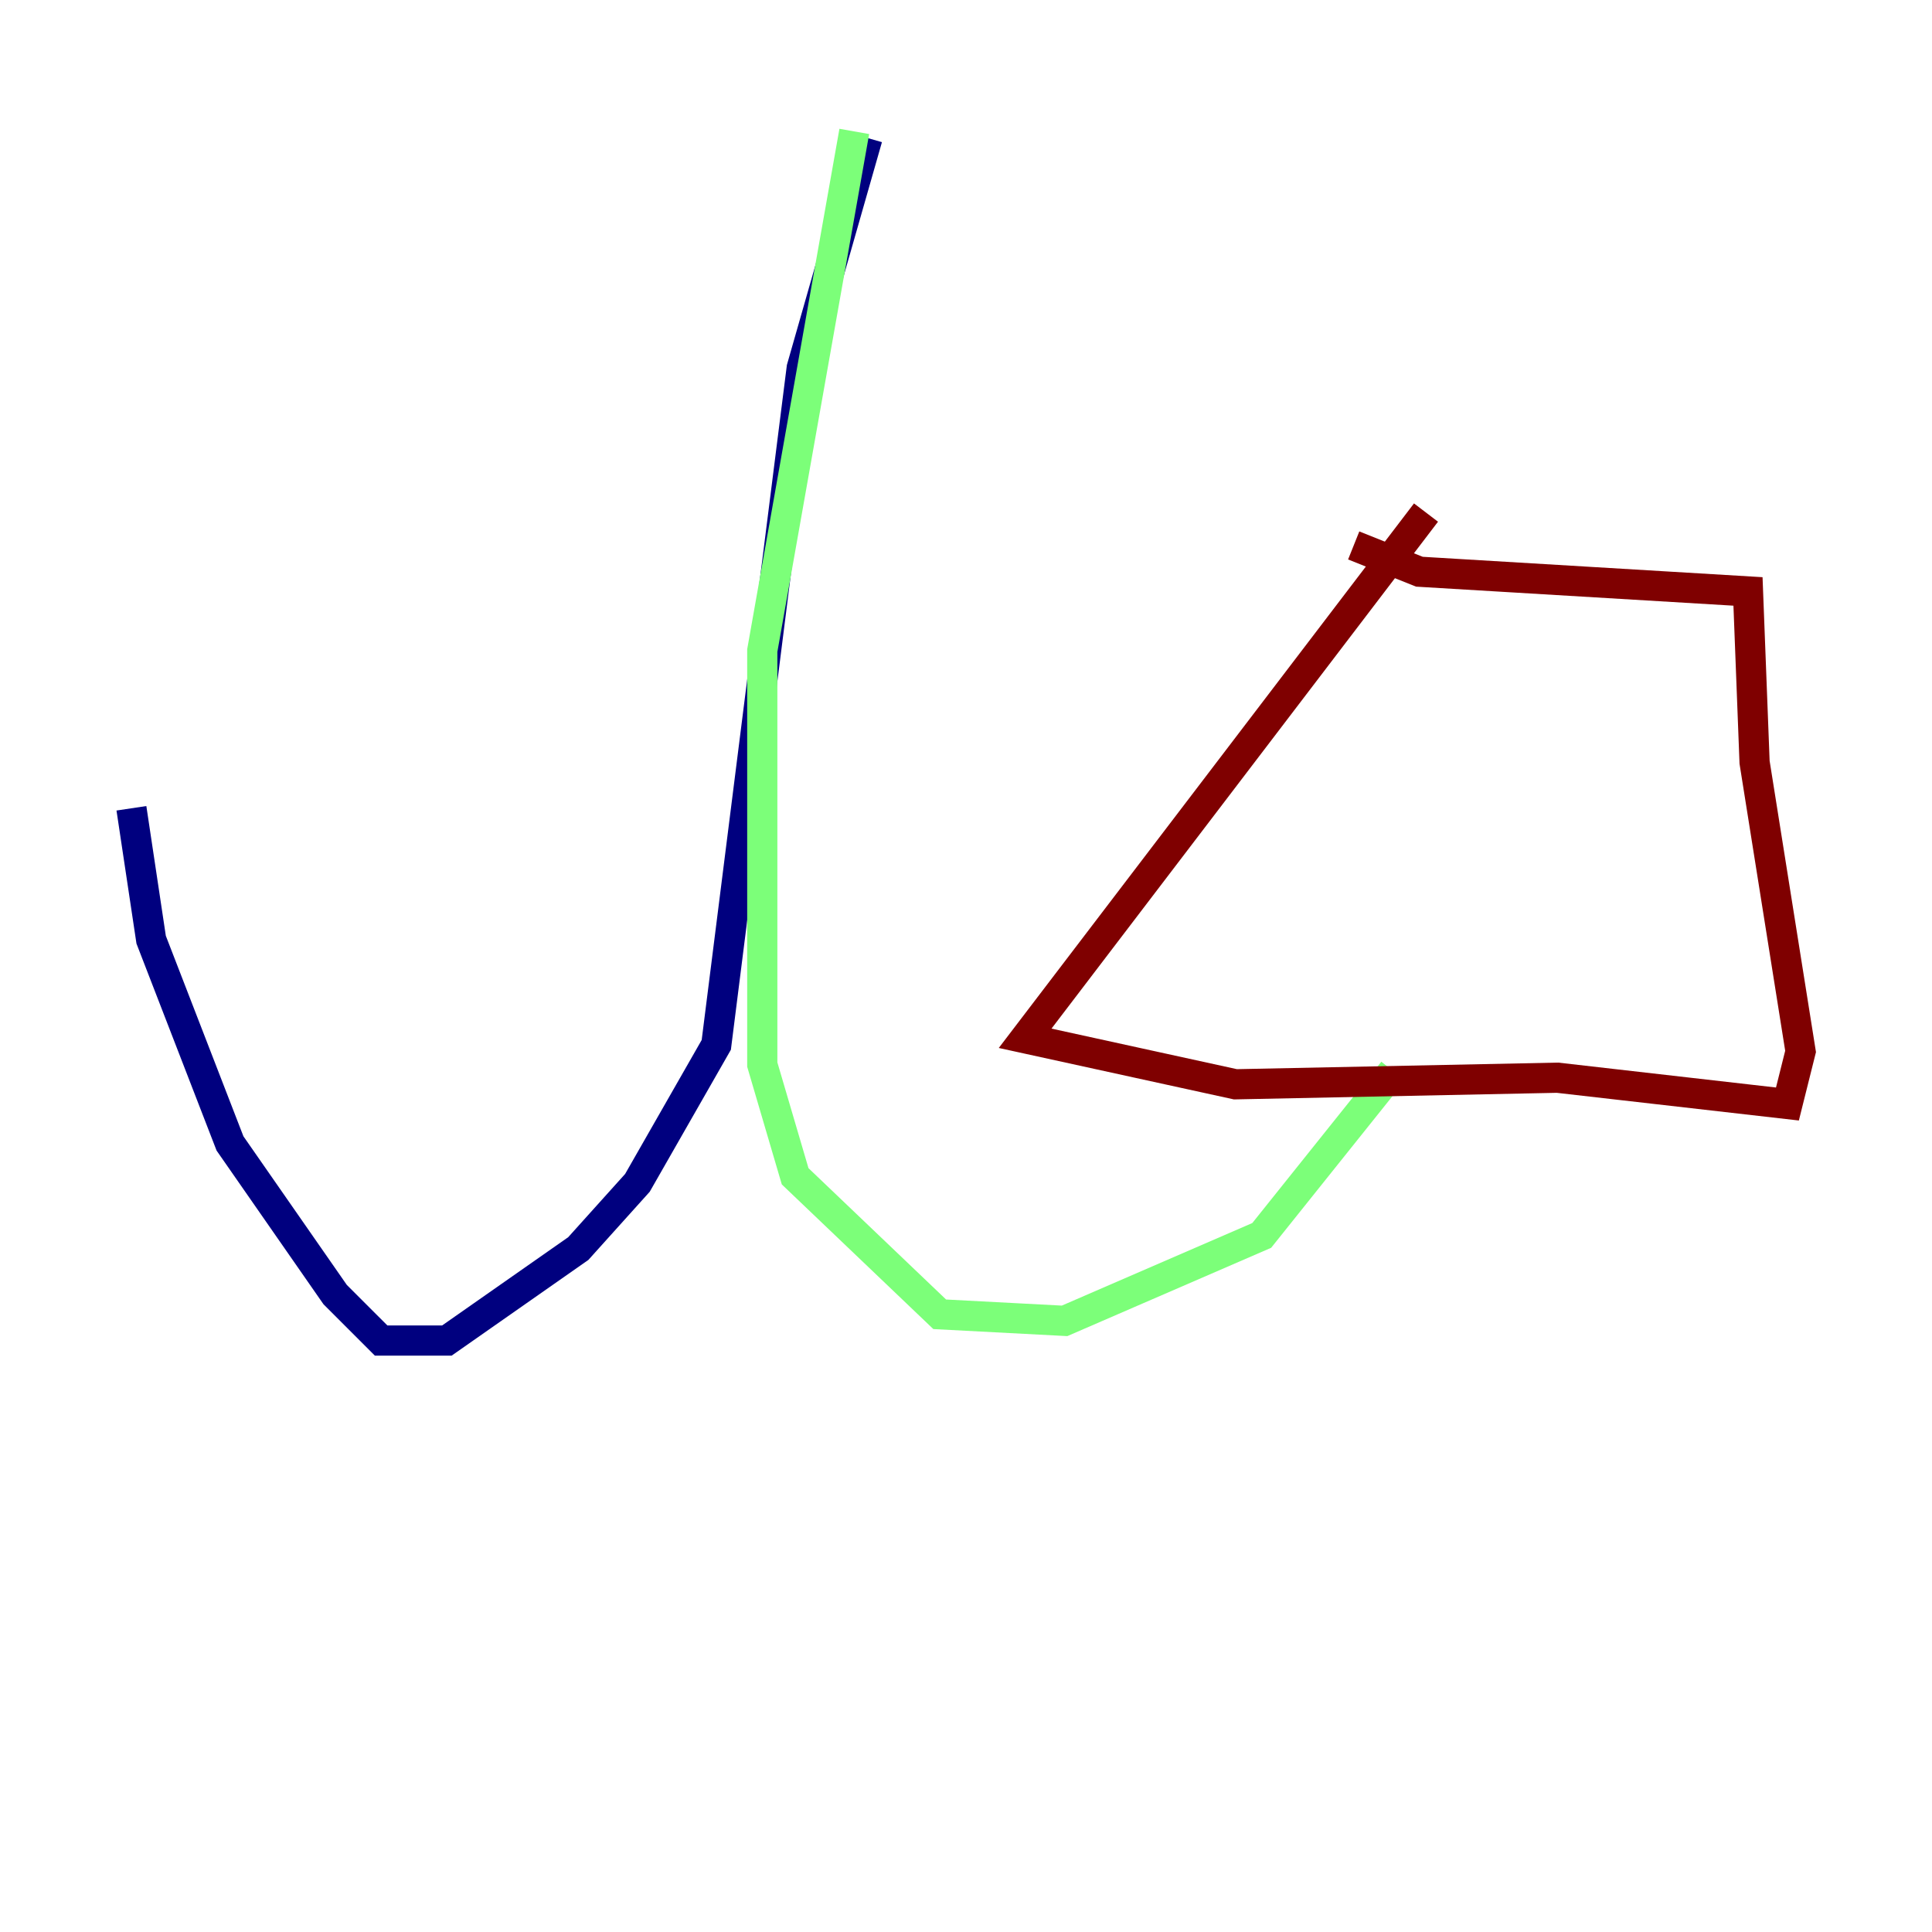 <?xml version="1.0" encoding="utf-8" ?>
<svg baseProfile="tiny" height="128" version="1.2" viewBox="0,0,128,128" width="128" xmlns="http://www.w3.org/2000/svg" xmlns:ev="http://www.w3.org/2001/xml-events" xmlns:xlink="http://www.w3.org/1999/xlink"><defs /><polyline fill="none" points="57.469,9.143 53.116,24.381 47.456,69.225 42.231,78.367 38.313,82.721 29.605,88.816 25.252,88.816 22.204,85.769 15.238,75.755 10.014,62.258 8.707,53.551" stroke="#00007f" stroke-width="2" /><polyline fill="none" points="56.599,8.707 50.503,43.102 50.503,70.531 52.68,77.932 62.258,87.075 70.531,87.51 83.592,81.85 92.299,70.966" stroke="#7cff79" stroke-width="2" /><polyline fill="none" points="94.476,33.959 67.918,68.789 81.85,71.837 103.184,71.401 118.422,73.143 119.293,69.66 116.245,50.503 115.809,39.184 94.041,37.878 89.687,36.136" stroke="#7f0000" stroke-width="2" /></svg>